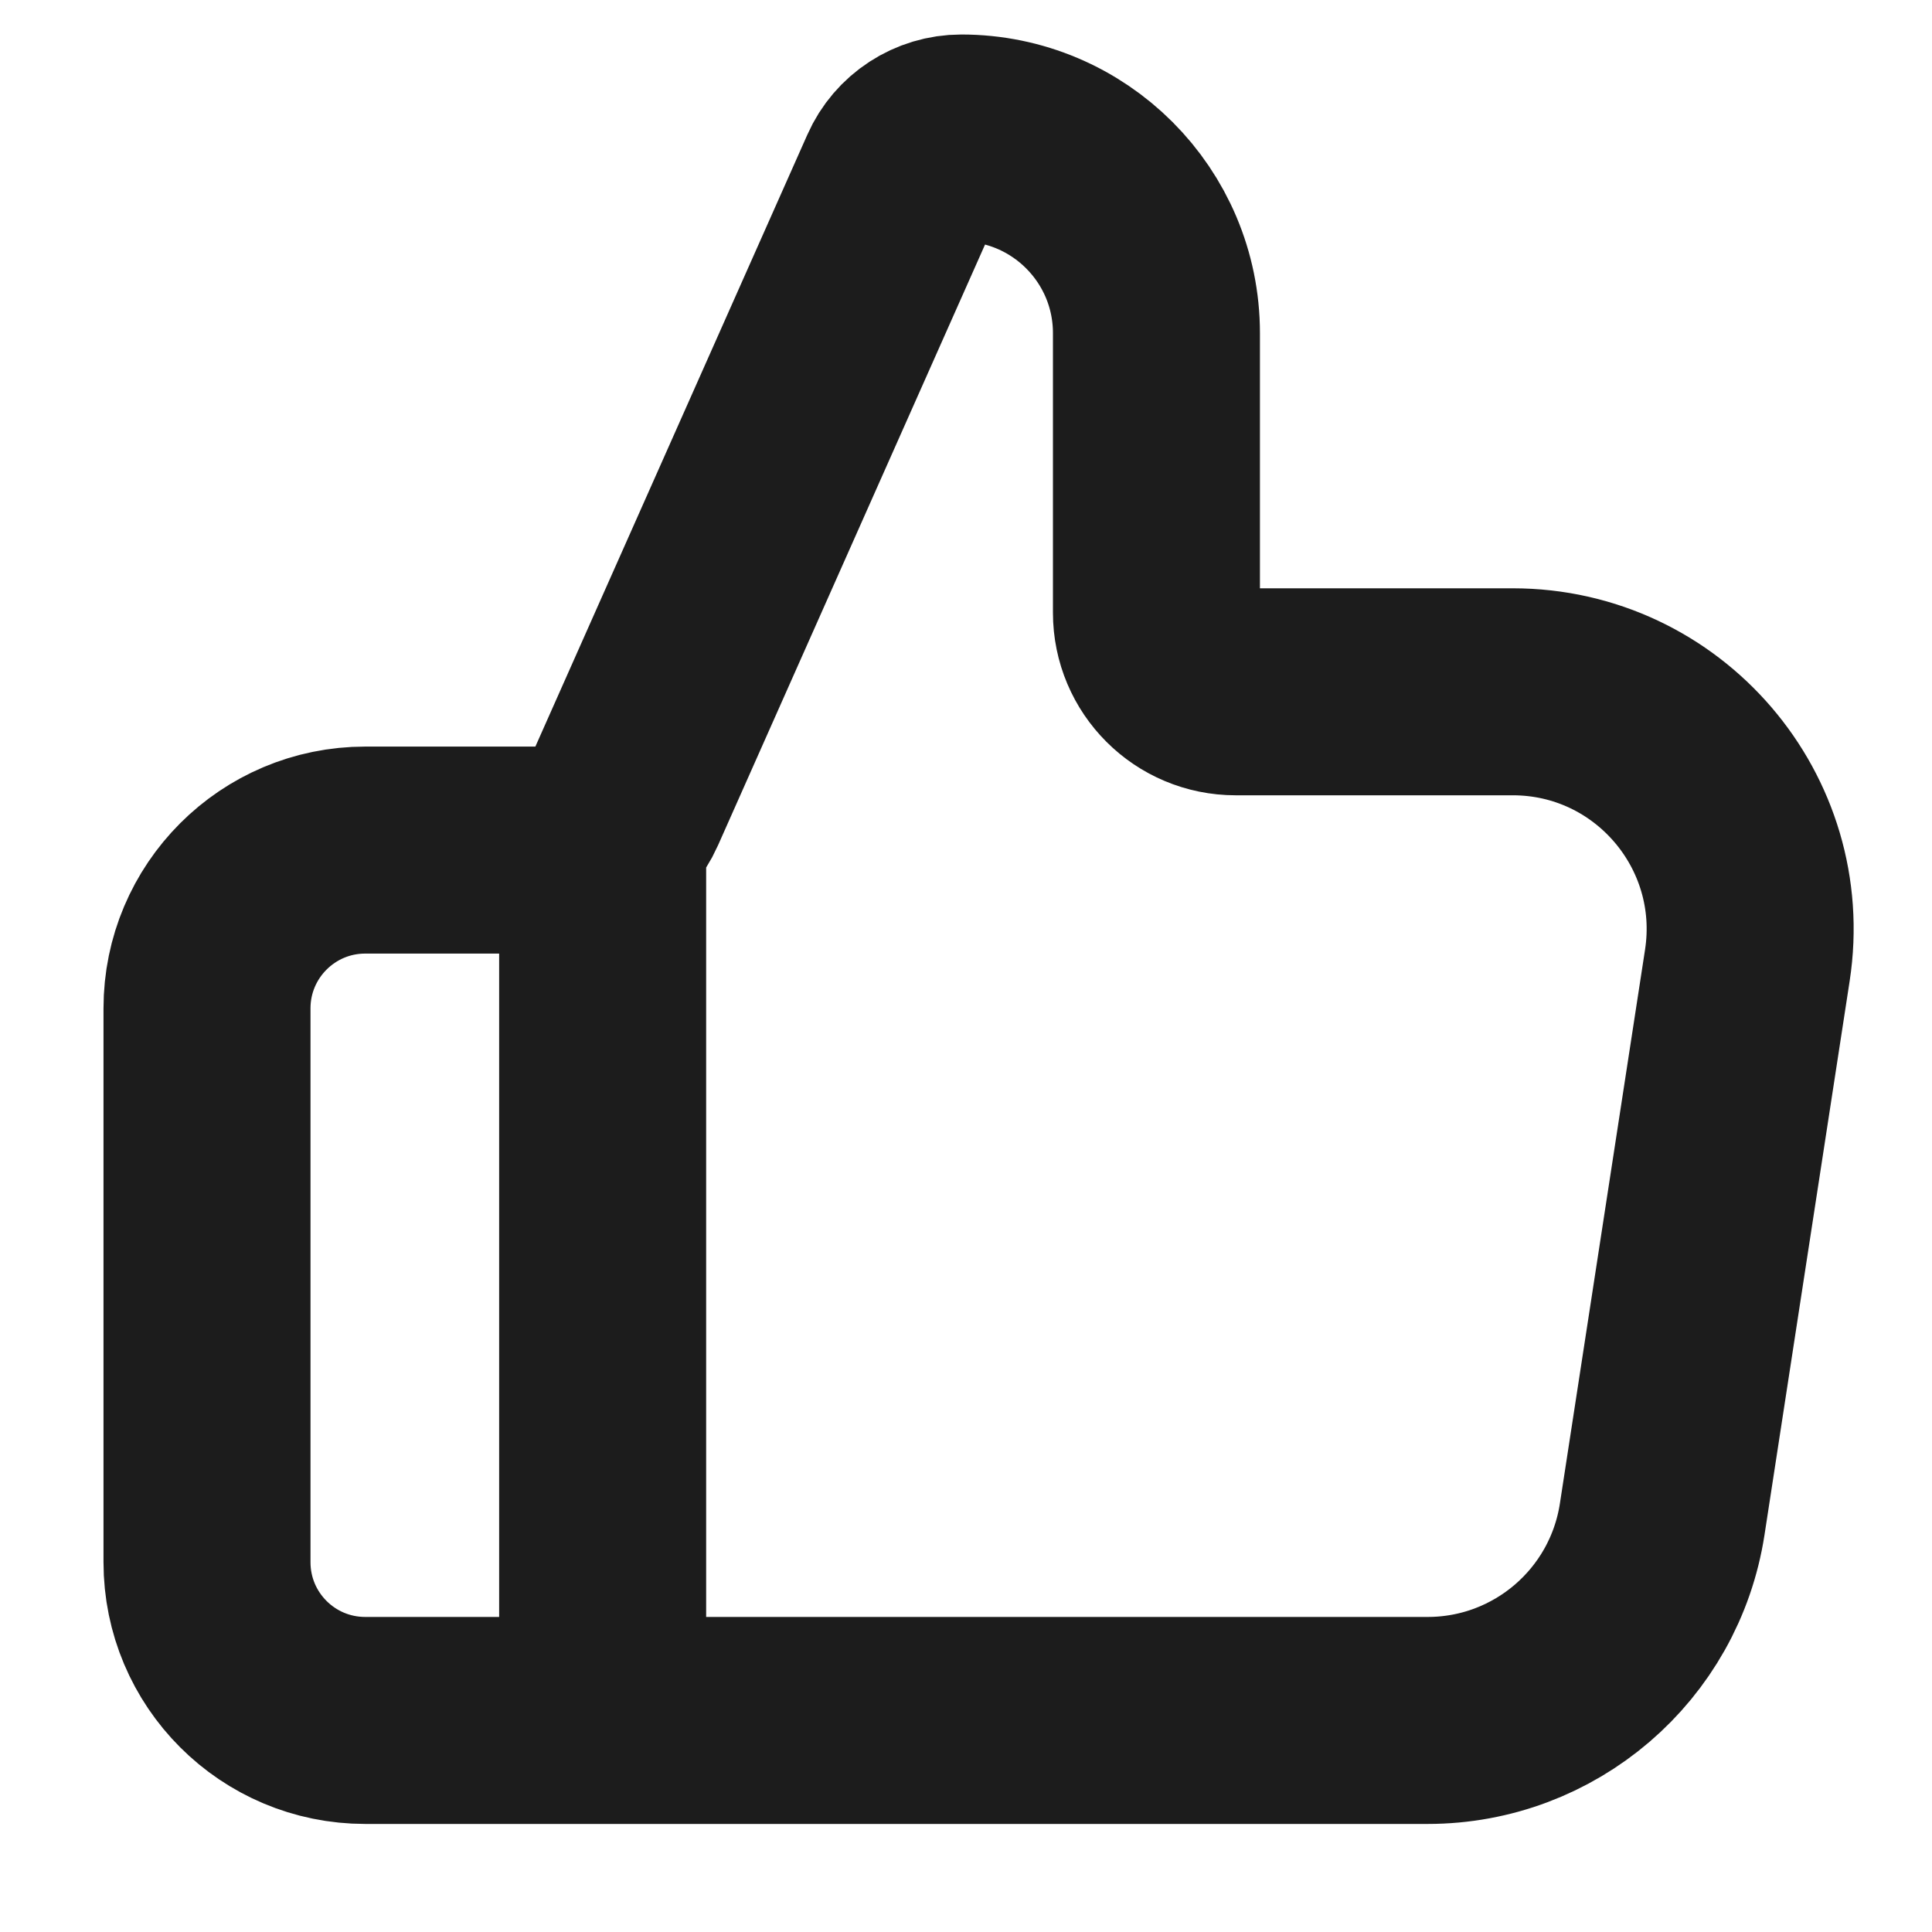 <svg width="14" height="14" viewBox="0 0 14 14" fill="none" xmlns="http://www.w3.org/2000/svg">
<path d="M4.367 12.467V6.16M1.5 7.307V11.32C1.5 11.954 2.013 12.467 2.647 12.467H10.345C11.194 12.467 11.916 11.848 12.045 11.008L12.662 6.995C12.822 5.953 12.016 5.013 10.962 5.013H8.954C8.637 5.013 8.38 4.757 8.38 4.44V2.414C8.38 1.633 7.747 1 6.966 1C6.78 1 6.611 1.11 6.536 1.28L4.518 5.82C4.426 6.027 4.221 6.16 3.994 6.16H2.647C2.013 6.16 1.5 6.674 1.5 7.307Z" stroke="#1C1C1C" stroke-width="1.5" stroke-linecap="round" stroke-linejoin="round"/>
</svg>
